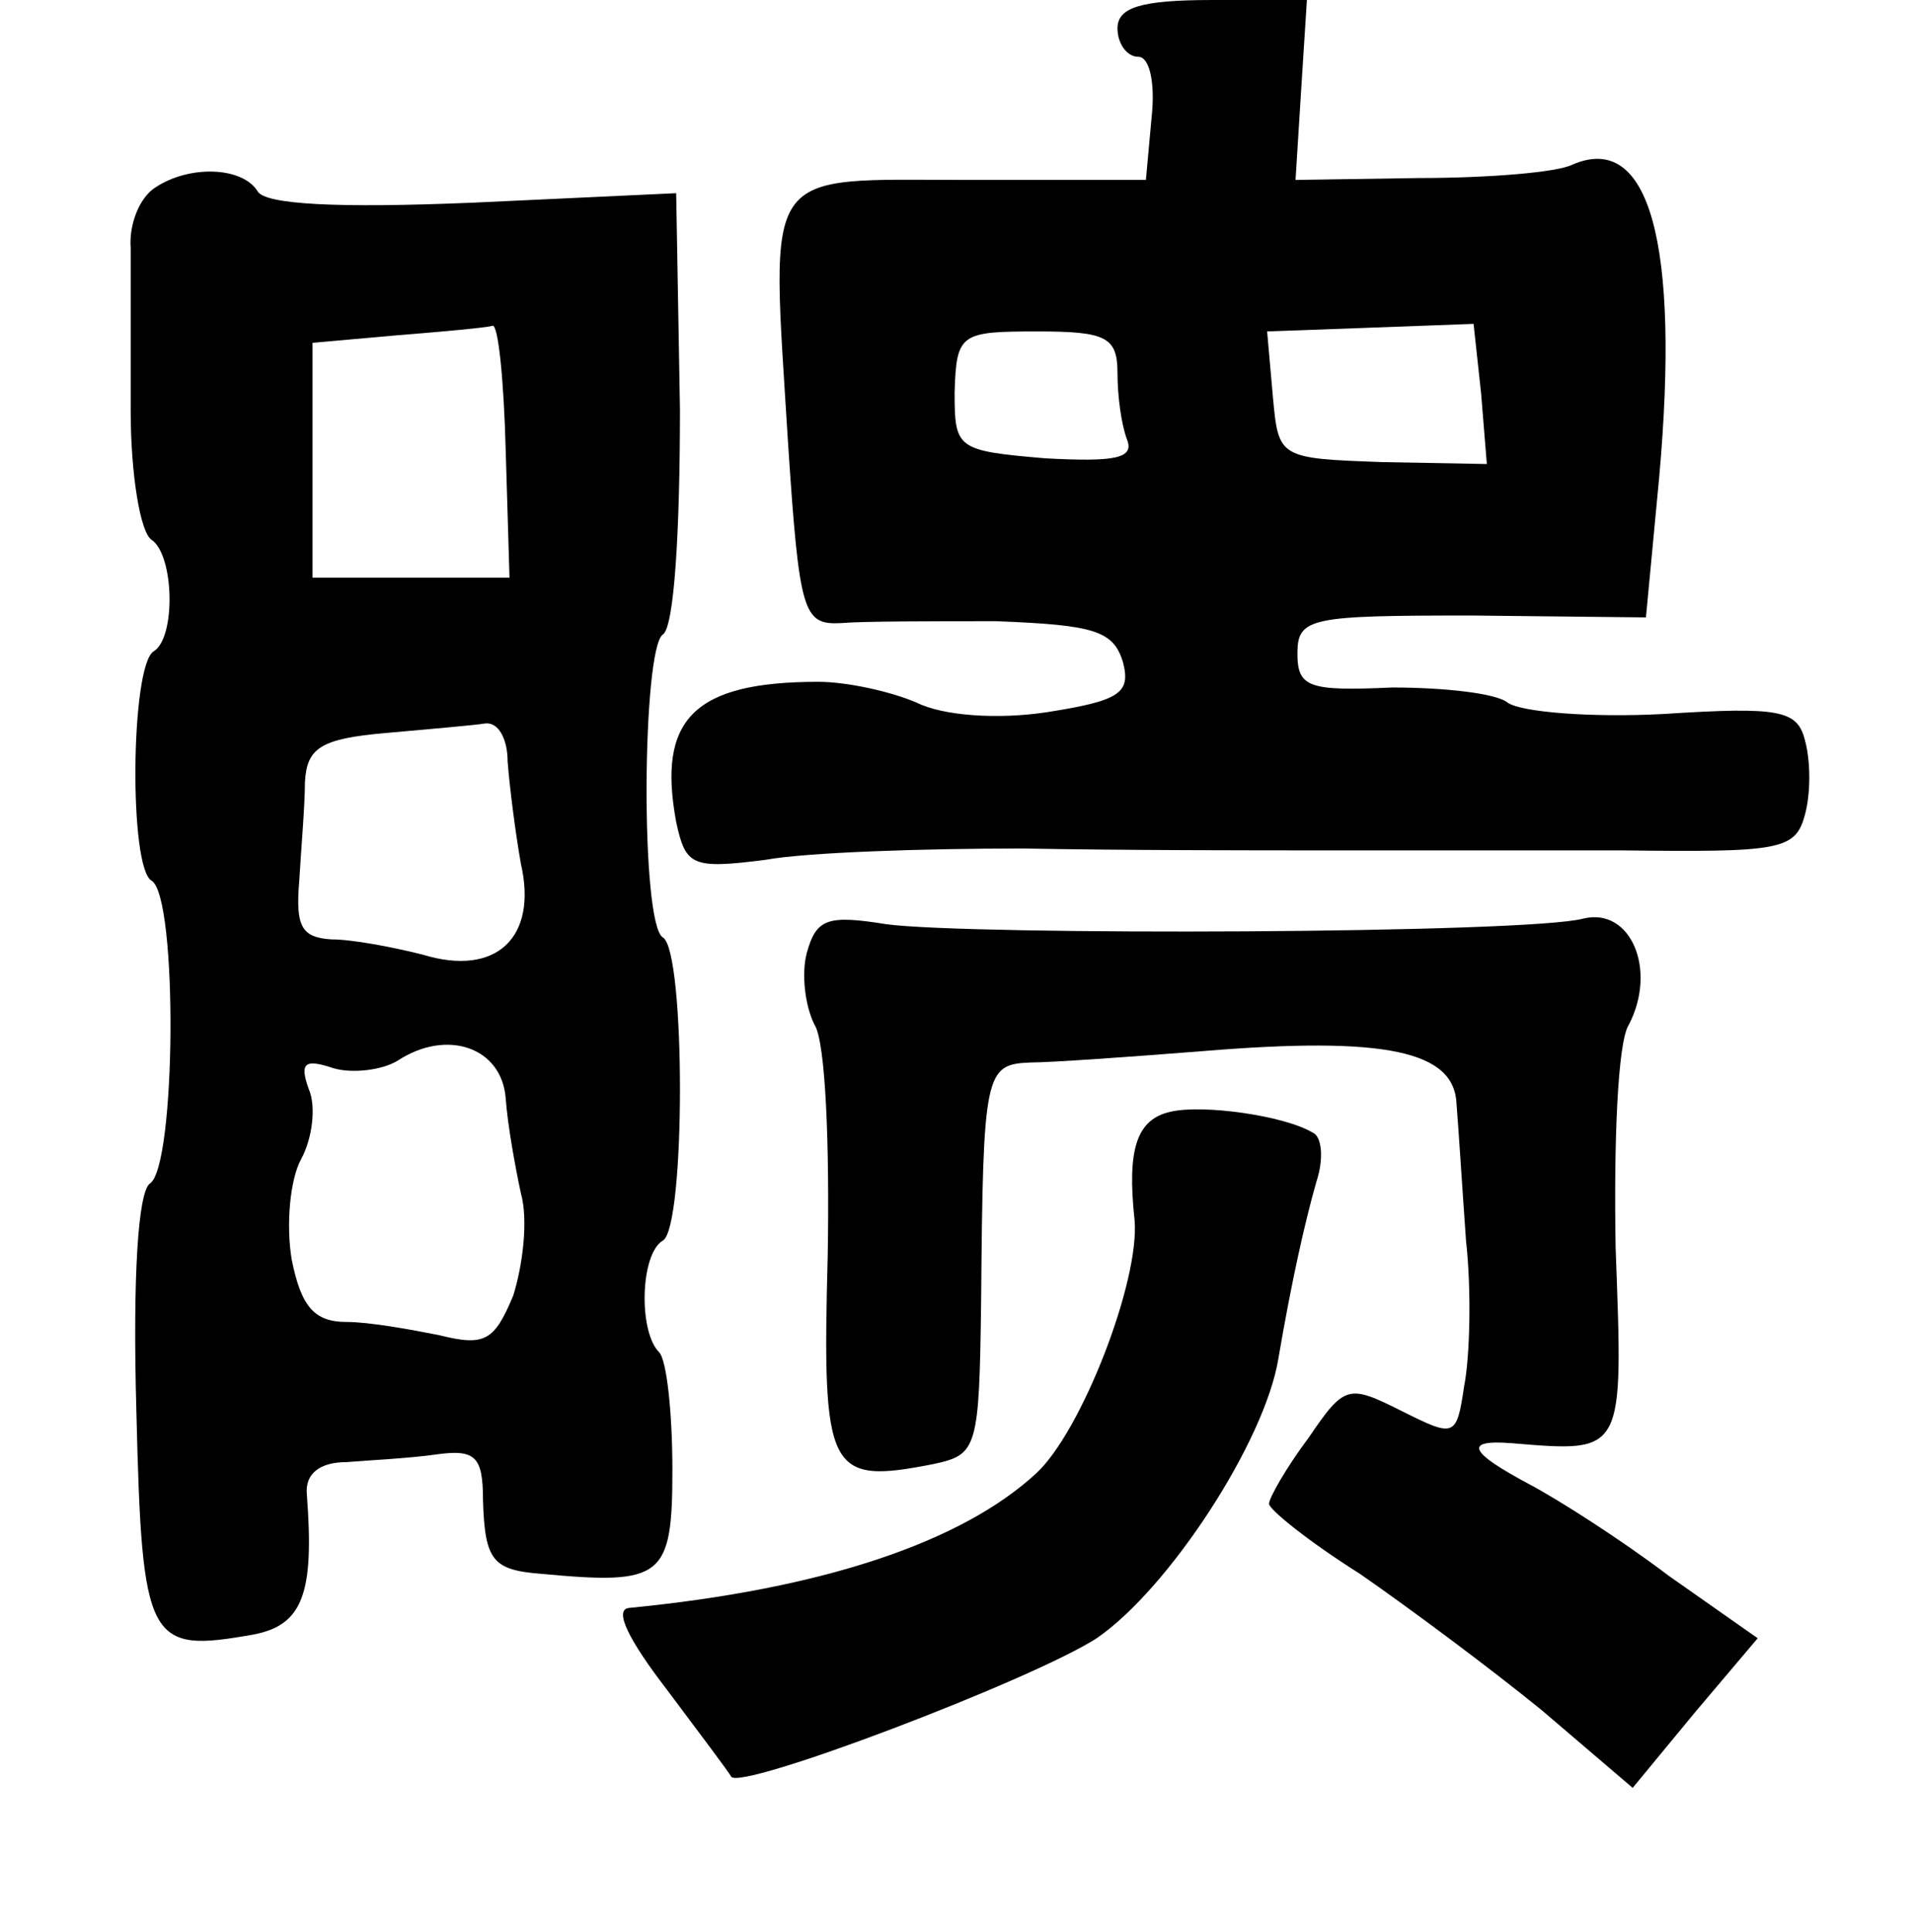 <?xml version="1.0" standalone="no"?>
<!DOCTYPE svg PUBLIC "-//W3C//DTD SVG 20010904//EN"
 "http://www.w3.org/TR/2001/REC-SVG-20010904/DTD/svg10.dtd">
<svg version="1.0" xmlns="http://www.w3.org/2000/svg"
 width="101pt" height="102pt" viewBox="0 0 101 102"
 preserveAspectRatio="xMidYMid meet">
<g transform="translate(0,102) scale(0.1,-0.1)"
fill="#000000" stroke="none">
<path d="M590 1005 c0 -8 5 -15 11 -15 6 0 9 -14 7 -32 l-3 -33 -94 0 c-110 0
-104 9 -95 -138 6 -91 8 -97 28 -96 11 1 49 1 82 1 52 -2 62 -5 67 -22 4 -16
-2 -20 -40 -26 -26 -4 -55 -2 -69 5 -14 6 -37 11 -52 11 -66 0 -85 -20 -75
-74 5 -23 8 -25 47 -20 22 4 84 6 136 6 52 -1 124 -1 160 -1 36 0 106 0 156 0
84 -1 92 0 97 19 3 11 3 28 0 39 -4 16 -13 18 -75 14 -38 -2 -75 1 -82 6 -6 5
-34 8 -61 8 -44 -2 -50 0 -50 18 0 19 7 20 92 20 l92 -1 7 74 c11 123 -5 183
-46 165 -8 -4 -44 -7 -81 -7 l-65 -1 3 48 3 47 -50 0 c-38 0 -50 -4 -50 -15z
m0 -182 c0 -12 2 -27 5 -35 4 -10 -6 -12 -43 -10 -47 4 -48 5 -48 35 1 31 3
32 44 32 36 0 42 -3 42 -22z m192 -11 l3 -37 -55 1 c-55 2 -55 2 -58 35 l-3
34 55 2 54 2 4 -37z"/>
<path d="M82 921 c-8 -5 -14 -19 -13 -32 0 -13 0 -52 0 -86 0 -33 5 -64 11
-68 12 -8 13 -52 1 -59 -12 -8 -13 -114 -1 -121 14 -8 13 -152 -1 -160 -6 -5
-9 -48 -7 -120 3 -123 6 -128 62 -118 26 5 32 22 28 74 -1 11 7 17 21 17 12 1
33 2 47 4 21 3 25 -1 25 -24 1 -32 5 -37 31 -39 64 -6 69 -2 69 55 0 30 -3 58
-7 62 -11 11 -10 52 2 59 12 7 12 153 0 160 -12 7 -11 153 0 160 6 4 9 55 9
119 l-2 114 -107 -5 c-72 -3 -110 -1 -114 6 -8 13 -36 14 -54 2z m185 -139 l2
-67 -52 0 -52 0 0 62 0 62 45 4 c25 2 47 4 50 5 3 1 6 -28 7 -66z m1 -164 c1
-13 4 -37 7 -54 9 -39 -13 -60 -52 -48 -16 4 -37 8 -48 8 -16 1 -19 7 -17 31
1 17 3 40 3 52 1 18 8 23 43 26 22 2 46 4 52 5 7 1 12 -8 12 -20z m-1 -178 c1
-14 5 -36 8 -50 4 -14 1 -38 -4 -54 -10 -24 -15 -27 -39 -21 -15 3 -37 7 -49
7 -17 0 -24 8 -29 33 -3 18 -1 42 5 53 6 11 8 28 4 37 -5 14 -2 16 13 11 10
-3 26 -1 34 4 26 17 55 7 57 -20z"/>
<path d="M426 517 c-3 -11 -1 -28 4 -38 6 -9 8 -65 7 -122 -3 -115 0 -121 56
-110 23 5 24 8 25 86 1 121 2 125 26 126 11 0 53 3 91 6 97 8 133 0 134 -28 1
-12 3 -44 5 -72 3 -27 2 -62 -1 -77 -4 -27 -5 -27 -33 -13 -28 14 -30 14 -49
-14 -12 -16 -21 -32 -21 -35 0 -3 21 -20 48 -37 26 -18 69 -50 96 -72 l48 -41
33 40 33 39 -47 33 c-25 19 -58 40 -73 48 -32 17 -36 24 -10 22 60 -5 59 -6
55 103 -1 55 1 109 7 118 15 29 1 62 -24 56 -29 -8 -323 -9 -368 -3 -31 5 -37
3 -42 -15z"/>
<path d="M618 433 c-18 -4 -23 -20 -19 -57 3 -32 -28 -112 -52 -134 -39 -36
-112 -61 -215 -71 -8 -1 0 -17 20 -43 18 -24 33 -44 34 -46 4 -8 159 51 193
73 38 26 89 104 96 148 7 41 14 72 20 93 4 12 3 24 -2 26 -15 9 -58 15 -75 11z"/>
</g>
</svg>
